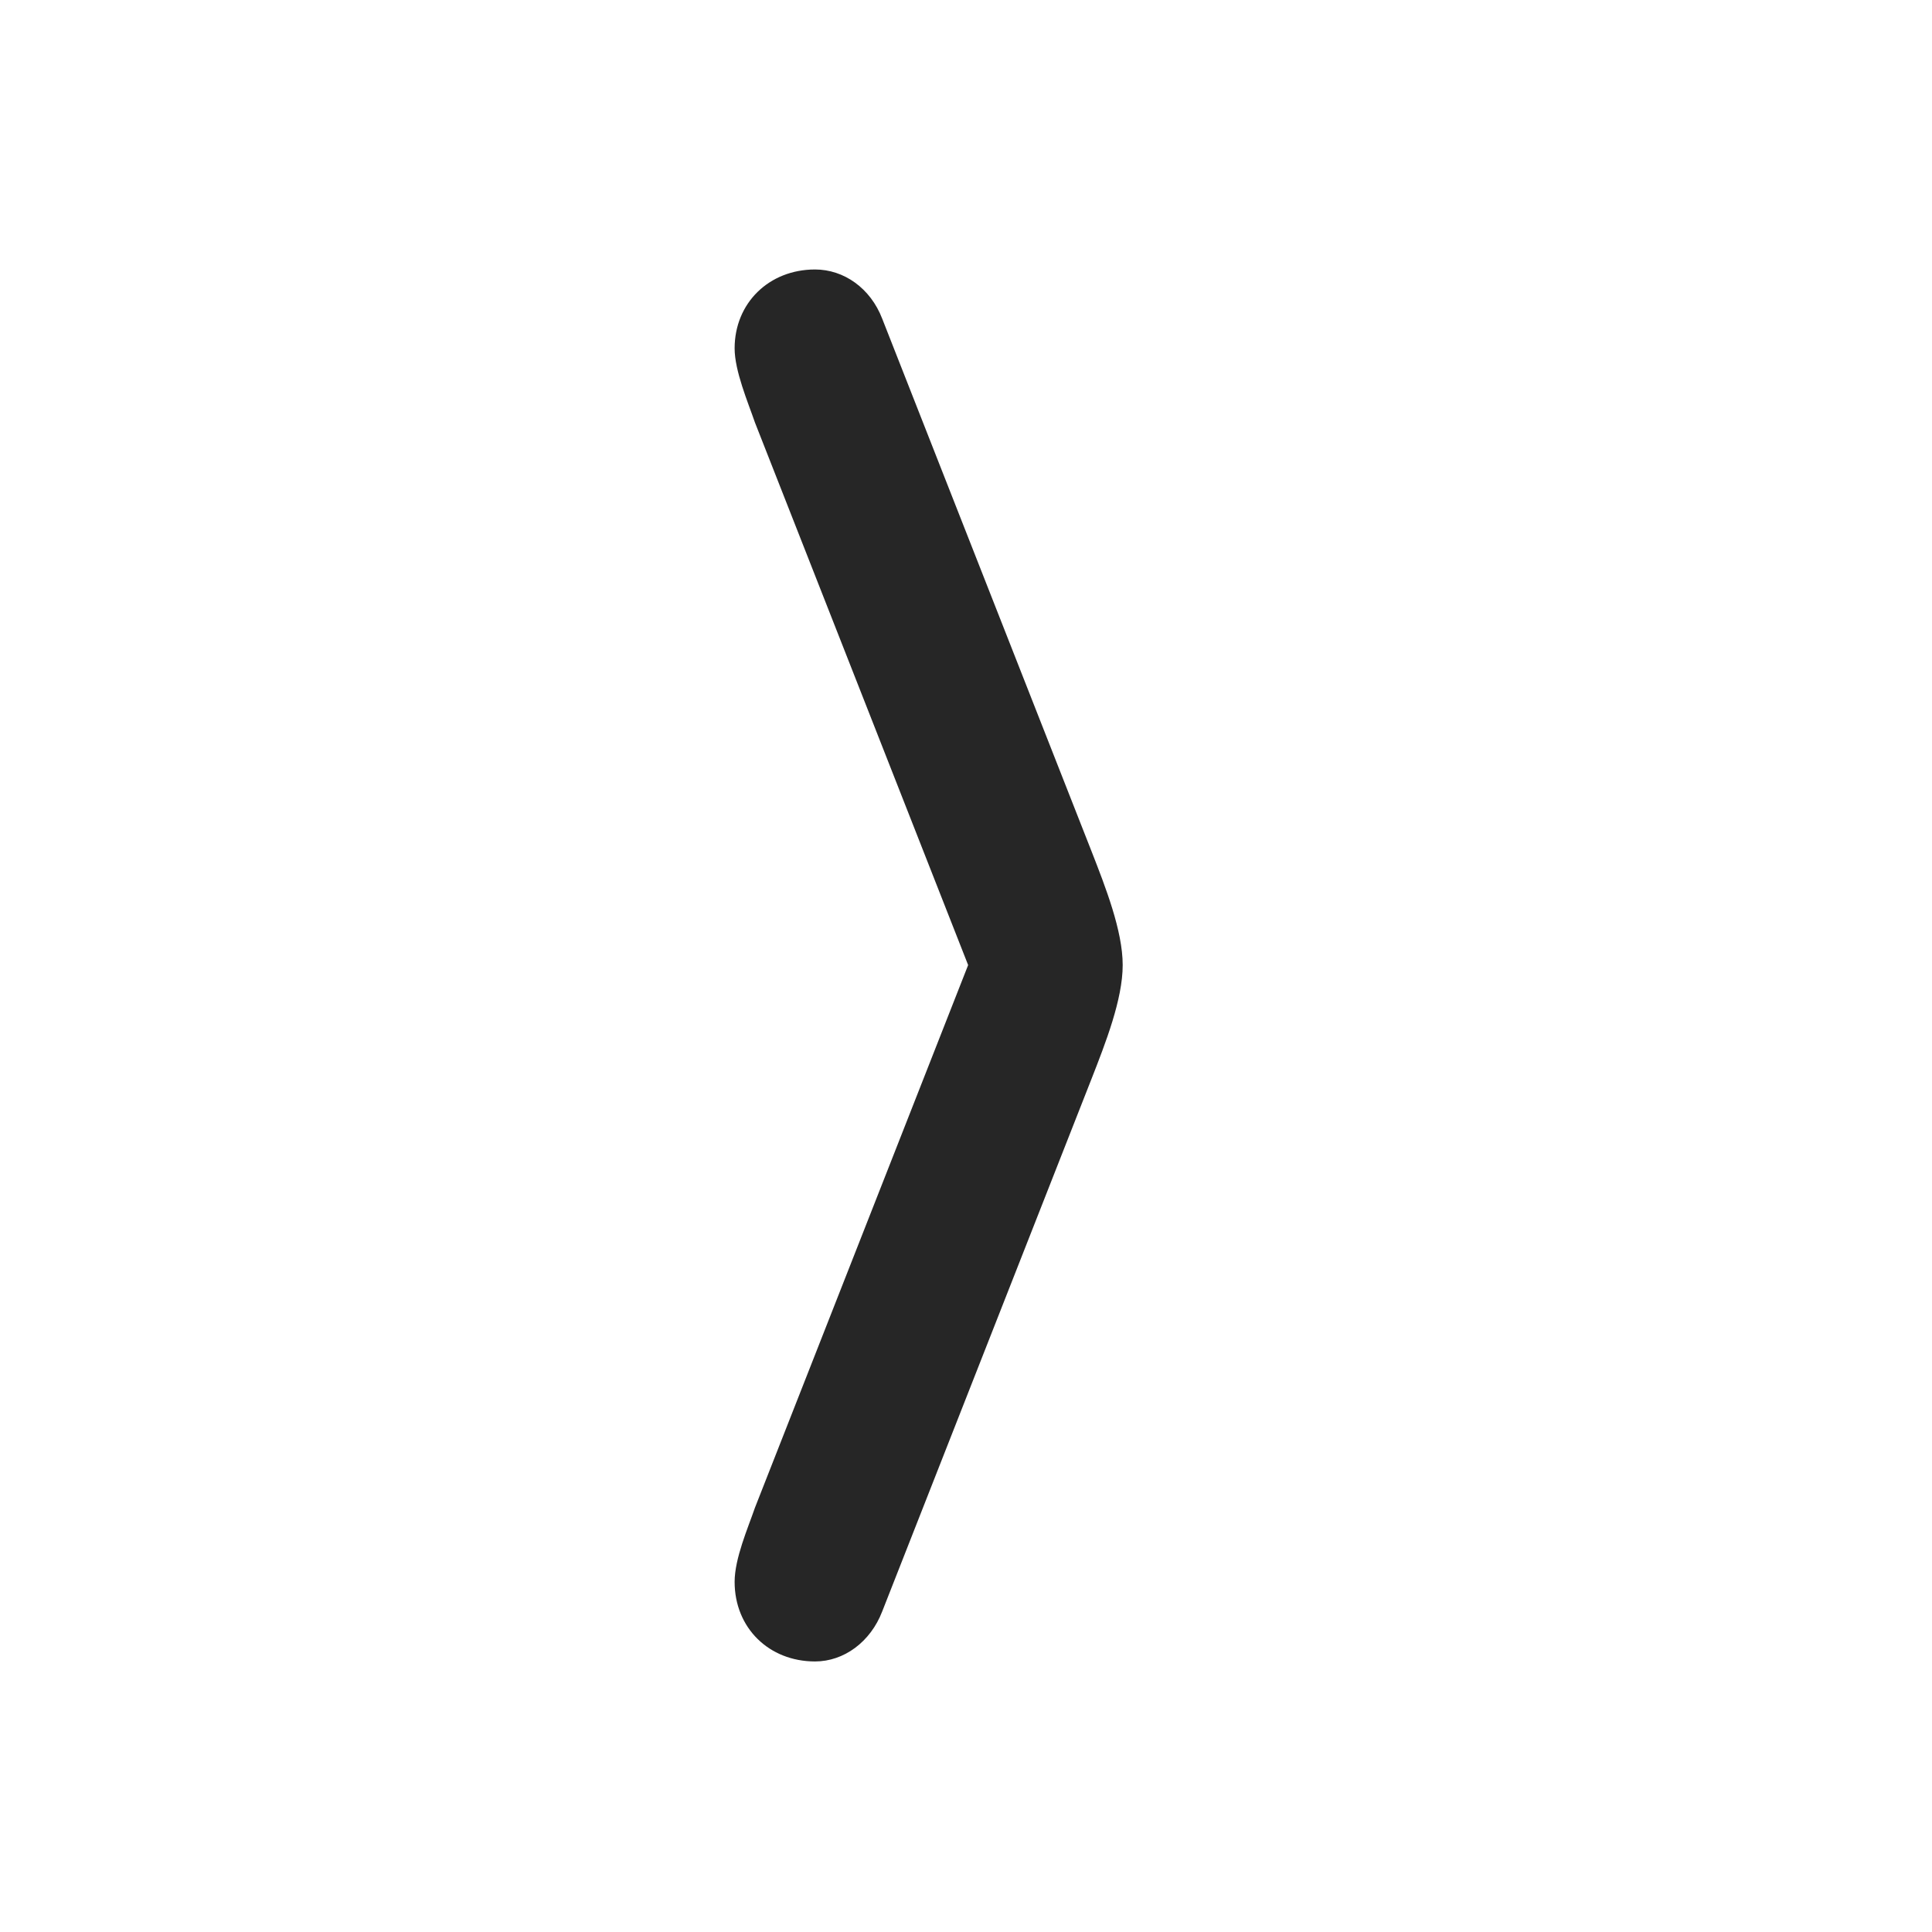 <svg width="29" height="29" viewBox="0 0 29 29" fill="currentColor" xmlns="http://www.w3.org/2000/svg">
<g clip-path="url(#clip0_2207_37323)">
<path d="M13.242 24.189L16.383 16.197C16.594 15.658 16.852 15.002 16.852 14.486C16.852 13.971 16.594 13.315 16.383 12.775L13.242 4.783C13.066 4.326 12.668 4.045 12.234 4.045C11.543 4.045 11.027 4.549 11.027 5.229C11.027 5.568 11.227 6.037 11.332 6.342L14.859 15.318V13.654L11.332 22.631C11.227 22.936 11.027 23.393 11.027 23.744C11.027 24.436 11.543 24.939 12.234 24.939C12.668 24.939 13.066 24.646 13.242 24.189Z" fill="currentColor" fill-opacity="0.85"/>
</g>
<defs>
<clipPath id="clip0_2207_37323">
<rect width="5.824" height="20.965" fill="currentColor" transform="translate(11.027 4.045)"/>
</clipPath>
</defs>
</svg>
